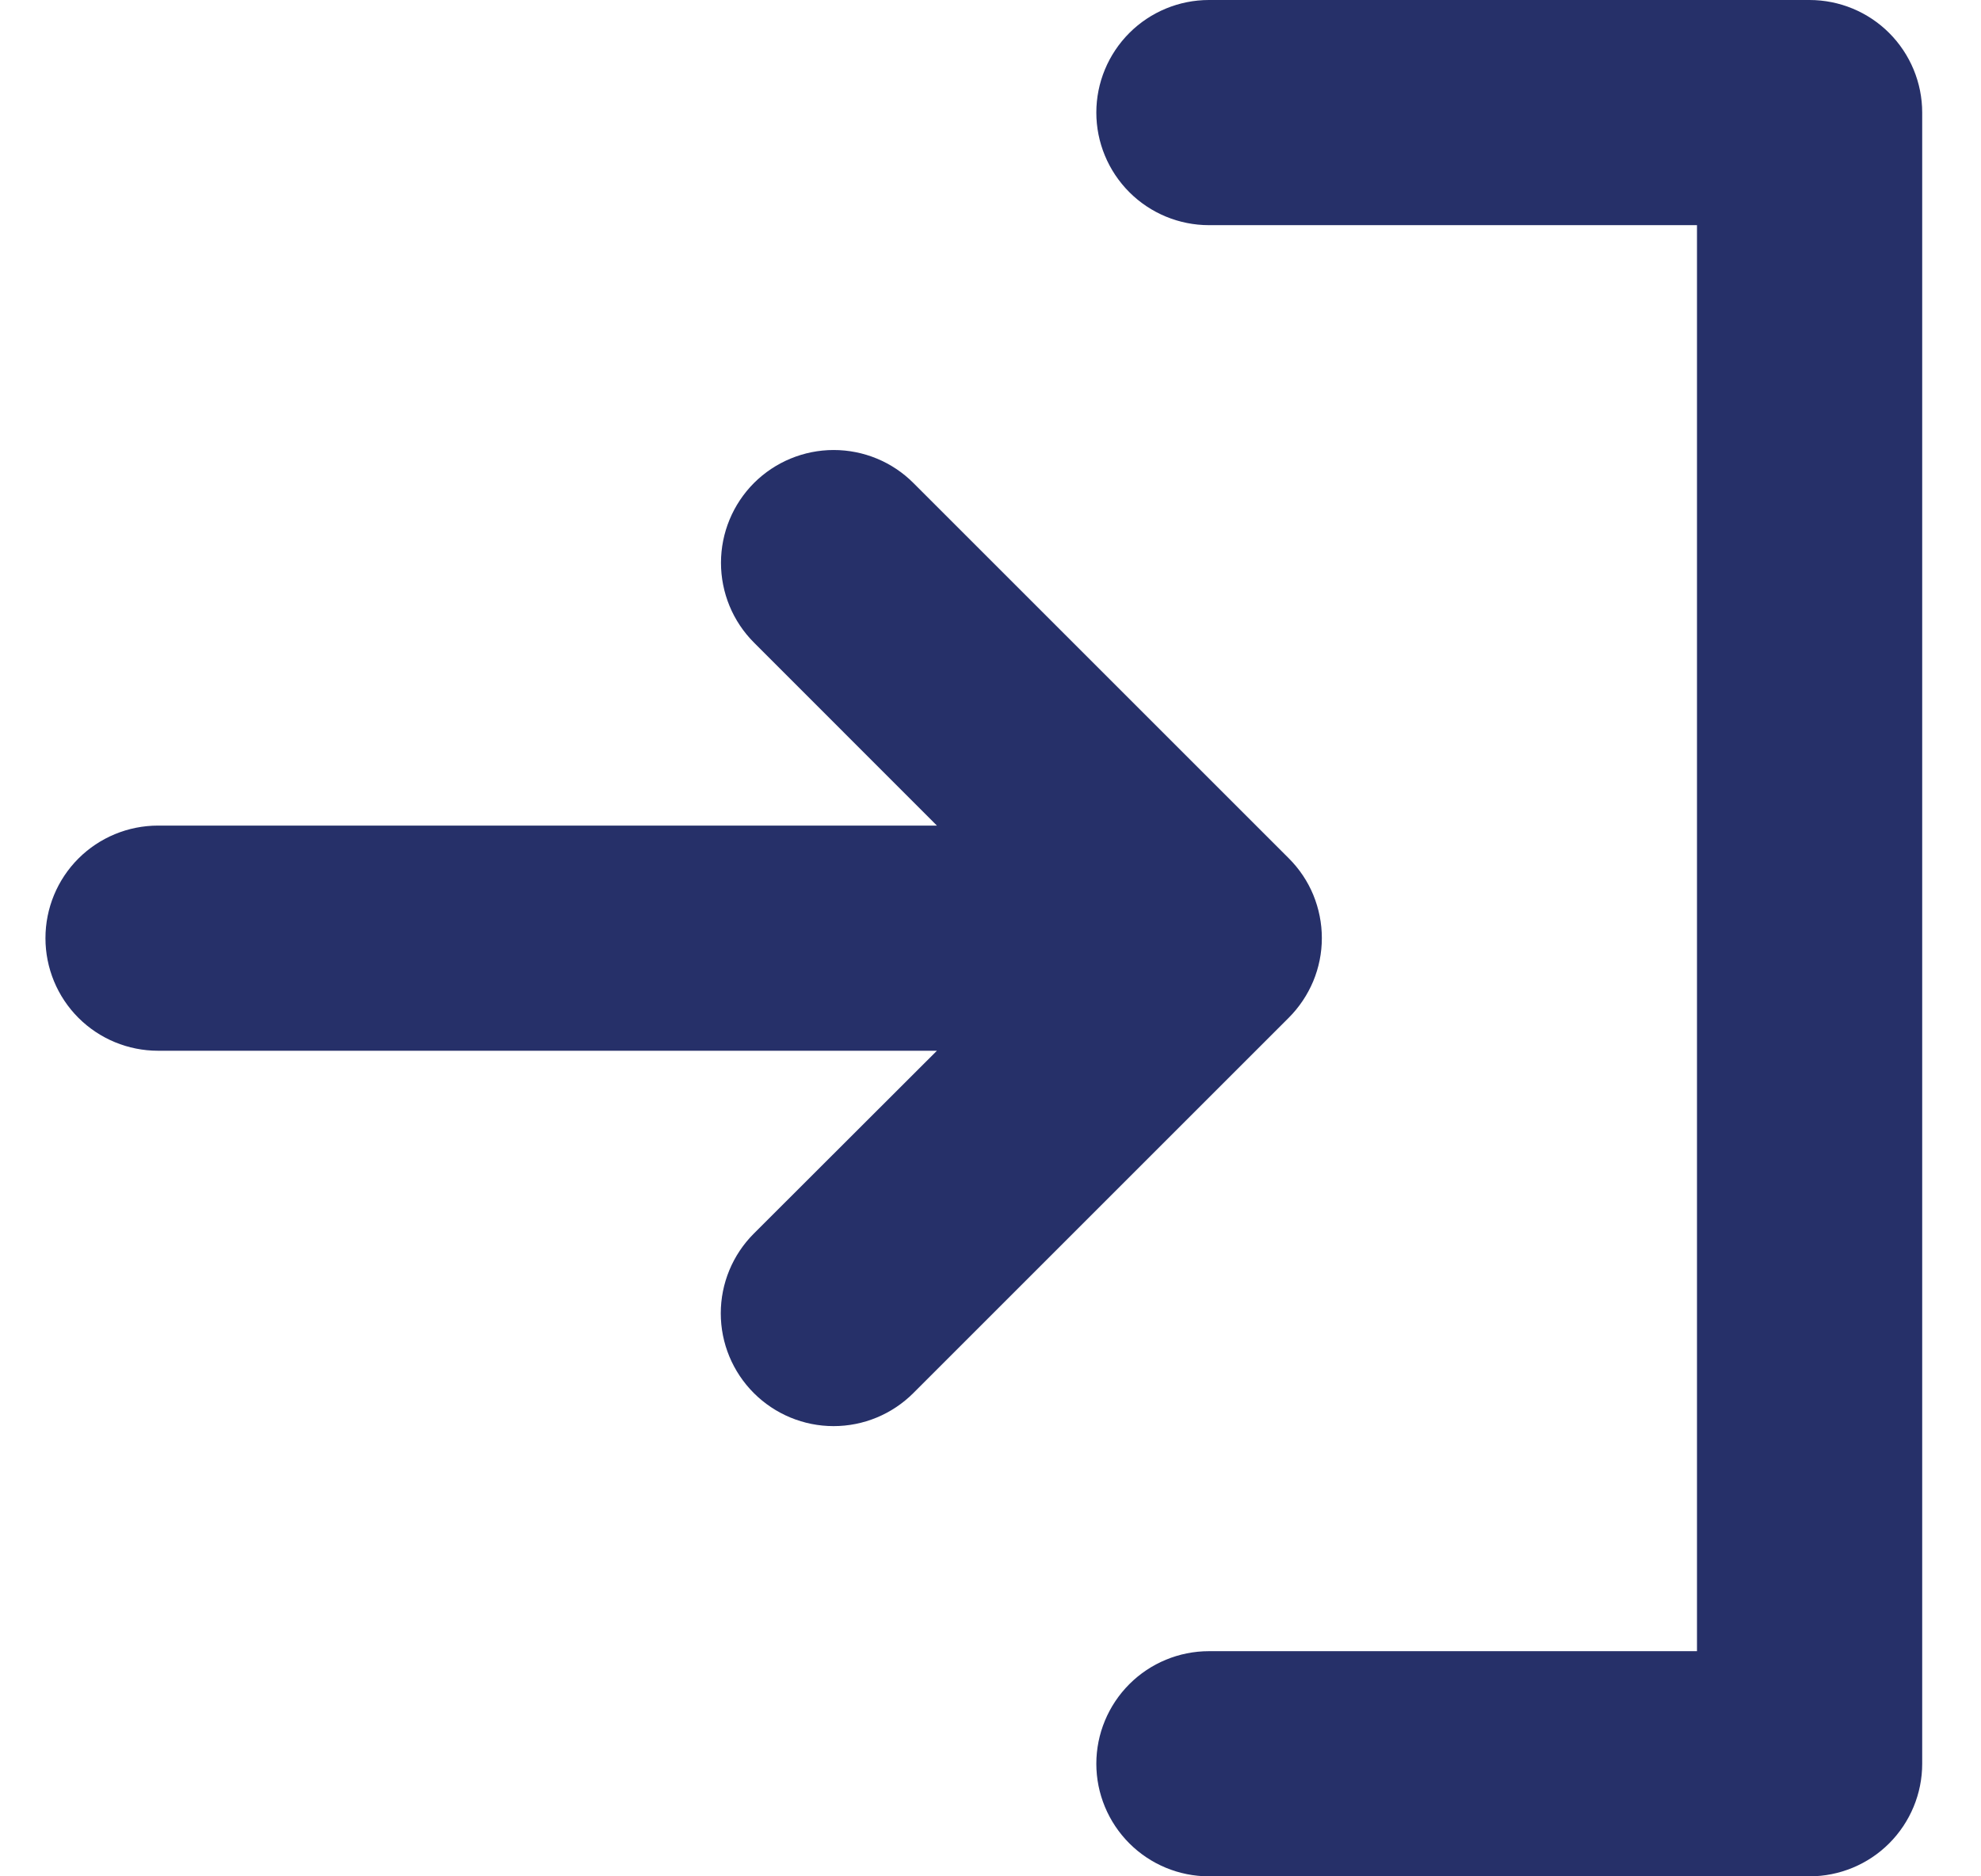 <svg width="19" height="18" viewBox="0 0 19 18" fill="none" xmlns="http://www.w3.org/2000/svg">
<path id="Vector" d="M12.36 9.764L8.76 13.364C8.557 13.567 8.282 13.681 7.995 13.681C7.708 13.681 7.433 13.567 7.23 13.364C7.027 13.161 6.913 12.886 6.913 12.599C6.913 12.312 7.027 12.037 7.23 11.834L8.986 10.08H1.516C1.229 10.08 0.954 9.966 0.752 9.764C0.549 9.561 0.436 9.286 0.436 9C0.436 8.714 0.549 8.439 0.752 8.236C0.954 8.034 1.229 7.92 1.516 7.92H8.986L7.231 6.164C7.131 6.064 7.051 5.944 6.997 5.813C6.943 5.682 6.915 5.541 6.915 5.399C6.915 5.112 7.029 4.837 7.231 4.634C7.434 4.431 7.71 4.317 7.996 4.317C8.283 4.317 8.559 4.431 8.761 4.634L12.361 8.234C12.462 8.335 12.542 8.454 12.596 8.585C12.65 8.717 12.678 8.857 12.678 8.999C12.678 9.142 12.65 9.282 12.595 9.414C12.54 9.545 12.46 9.664 12.36 9.764ZM17.355 0H11.595C11.309 0 11.034 0.114 10.832 0.316C10.629 0.519 10.515 0.794 10.515 1.08C10.515 1.366 10.629 1.641 10.832 1.844C11.034 2.046 11.309 2.16 11.595 2.16H16.276V15.84H11.595C11.309 15.84 11.034 15.954 10.832 16.156C10.629 16.359 10.515 16.634 10.515 16.92C10.515 17.206 10.629 17.481 10.832 17.684C11.034 17.886 11.309 18 11.595 18H17.355C17.642 18 17.917 17.886 18.119 17.684C18.322 17.481 18.436 17.206 18.436 16.92V1.08C18.436 0.794 18.322 0.519 18.119 0.316C17.917 0.114 17.642 0 17.355 0Z" fill="#263069"/>
</svg>
